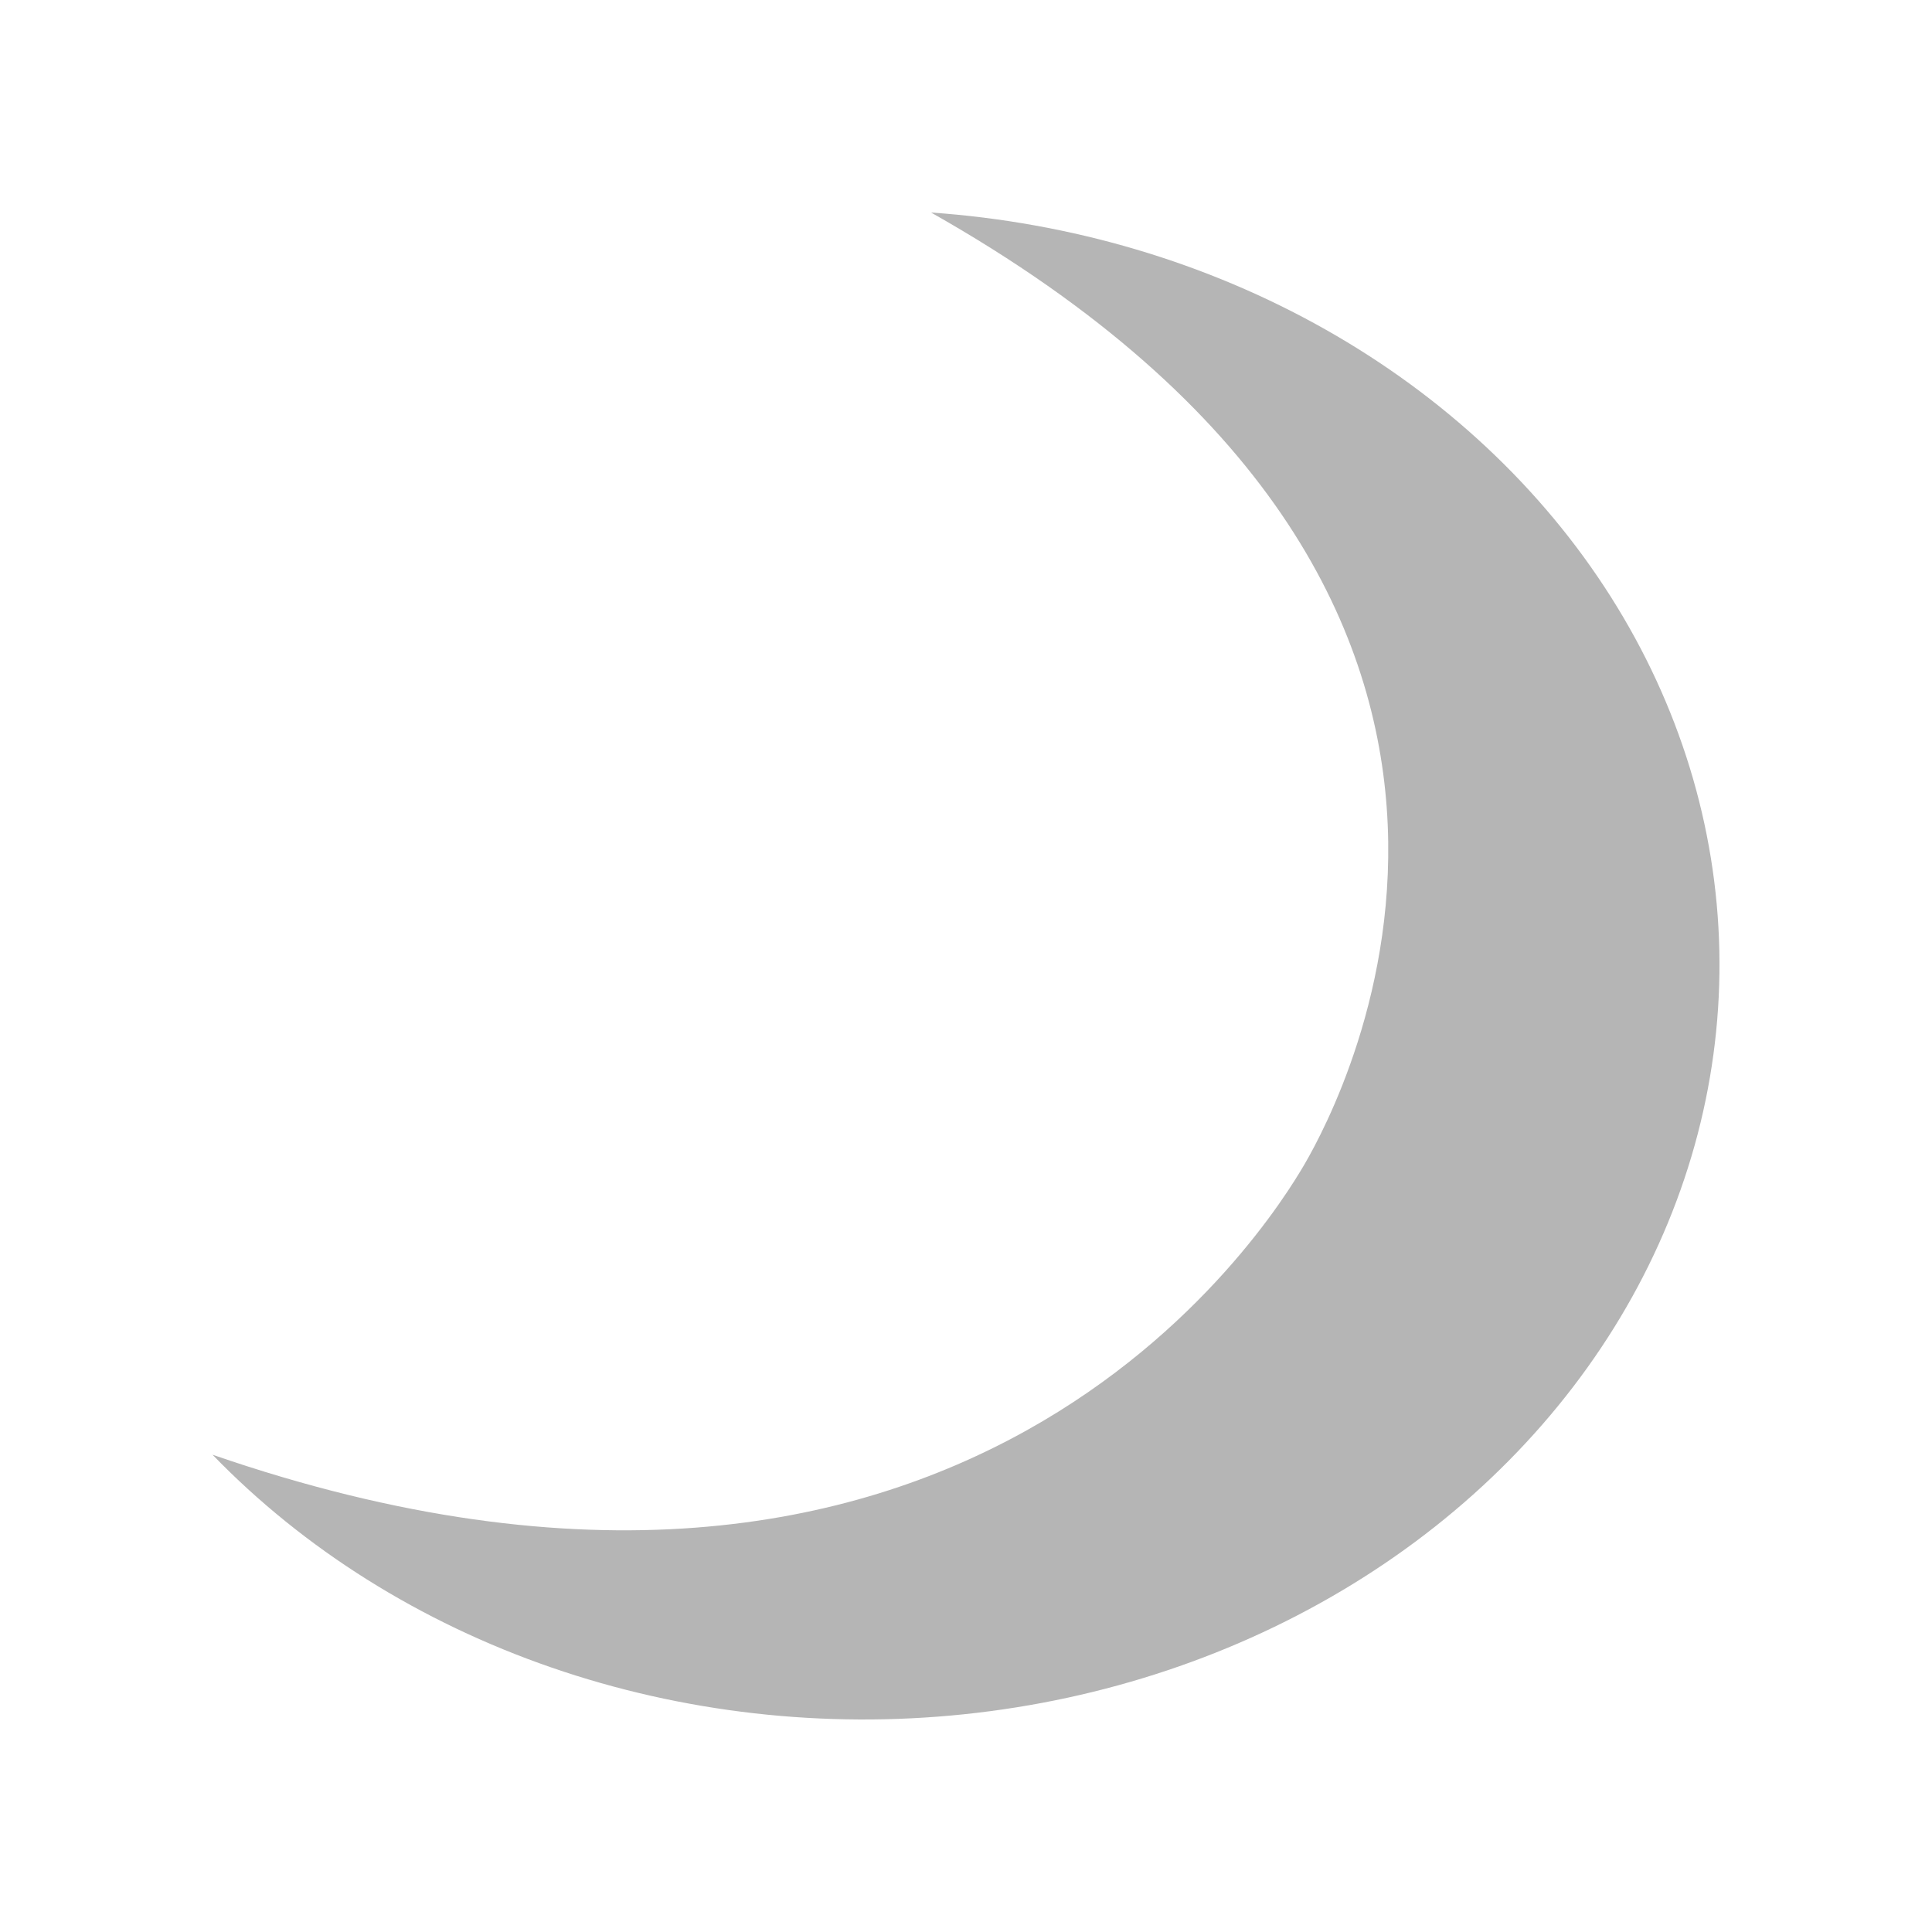 <svg width="100" height="100" viewBox="0 0 100 100" fill="none" xmlns="http://www.w3.org/2000/svg">
<g clip-path="url(#clip0_8_158)">
<g filter="url(#filter0_d_8_158)">
<path d="M48.191 11C55.454 11.507 62.463 13.584 68.597 17.05C74.732 20.515 79.802 25.261 83.36 30.866C86.917 36.472 88.852 42.765 88.992 49.187C89.132 55.61 87.474 61.964 84.164 67.686C80.854 73.408 75.994 78.323 70.015 81.993C64.037 85.664 57.124 87.978 49.888 88.731C42.653 89.484 35.319 88.651 28.536 86.308C21.753 83.964 15.729 80.182 11 75.296C49.888 88.731 65.633 63.528 67.549 60.215C69.466 56.901 83.36 30.866 48.191 11Z" fill="#B5B5B5"/>
</g>
</g>
<defs>
<filter id="filter0_d_8_158" x="0" y="0" width="100" height="100" filterUnits="userSpaceOnUse" color-interpolation-filters="sRGB">
<feFlood flood-opacity="0" result="BackgroundImageFix"/>
<feColorMatrix in="SourceAlpha" type="matrix" values="0 0 0 0 0 0 0 0 0 0 0 0 0 0 0 0 0 0 127 0" result="hardAlpha"/>
<feOffset/>
<feGaussianBlur stdDeviation="5.5"/>
<feComposite in2="hardAlpha" operator="out"/>
<feColorMatrix type="matrix" values="0 0 0 0 0.71 0 0 0 0 0.71 0 0 0 0 0.71 0 0 0 1 0"/>
<feBlend mode="normal" in2="BackgroundImageFix" result="effect1_dropShadow_8_158"/>
<feBlend mode="normal" in="SourceGraphic" in2="effect1_dropShadow_8_158" result="shape"/>
</filter>
<clipPath id="clip0_8_158">
<rect width="100" height="100" fill="white"/>
</clipPath>
</defs>
</svg>
